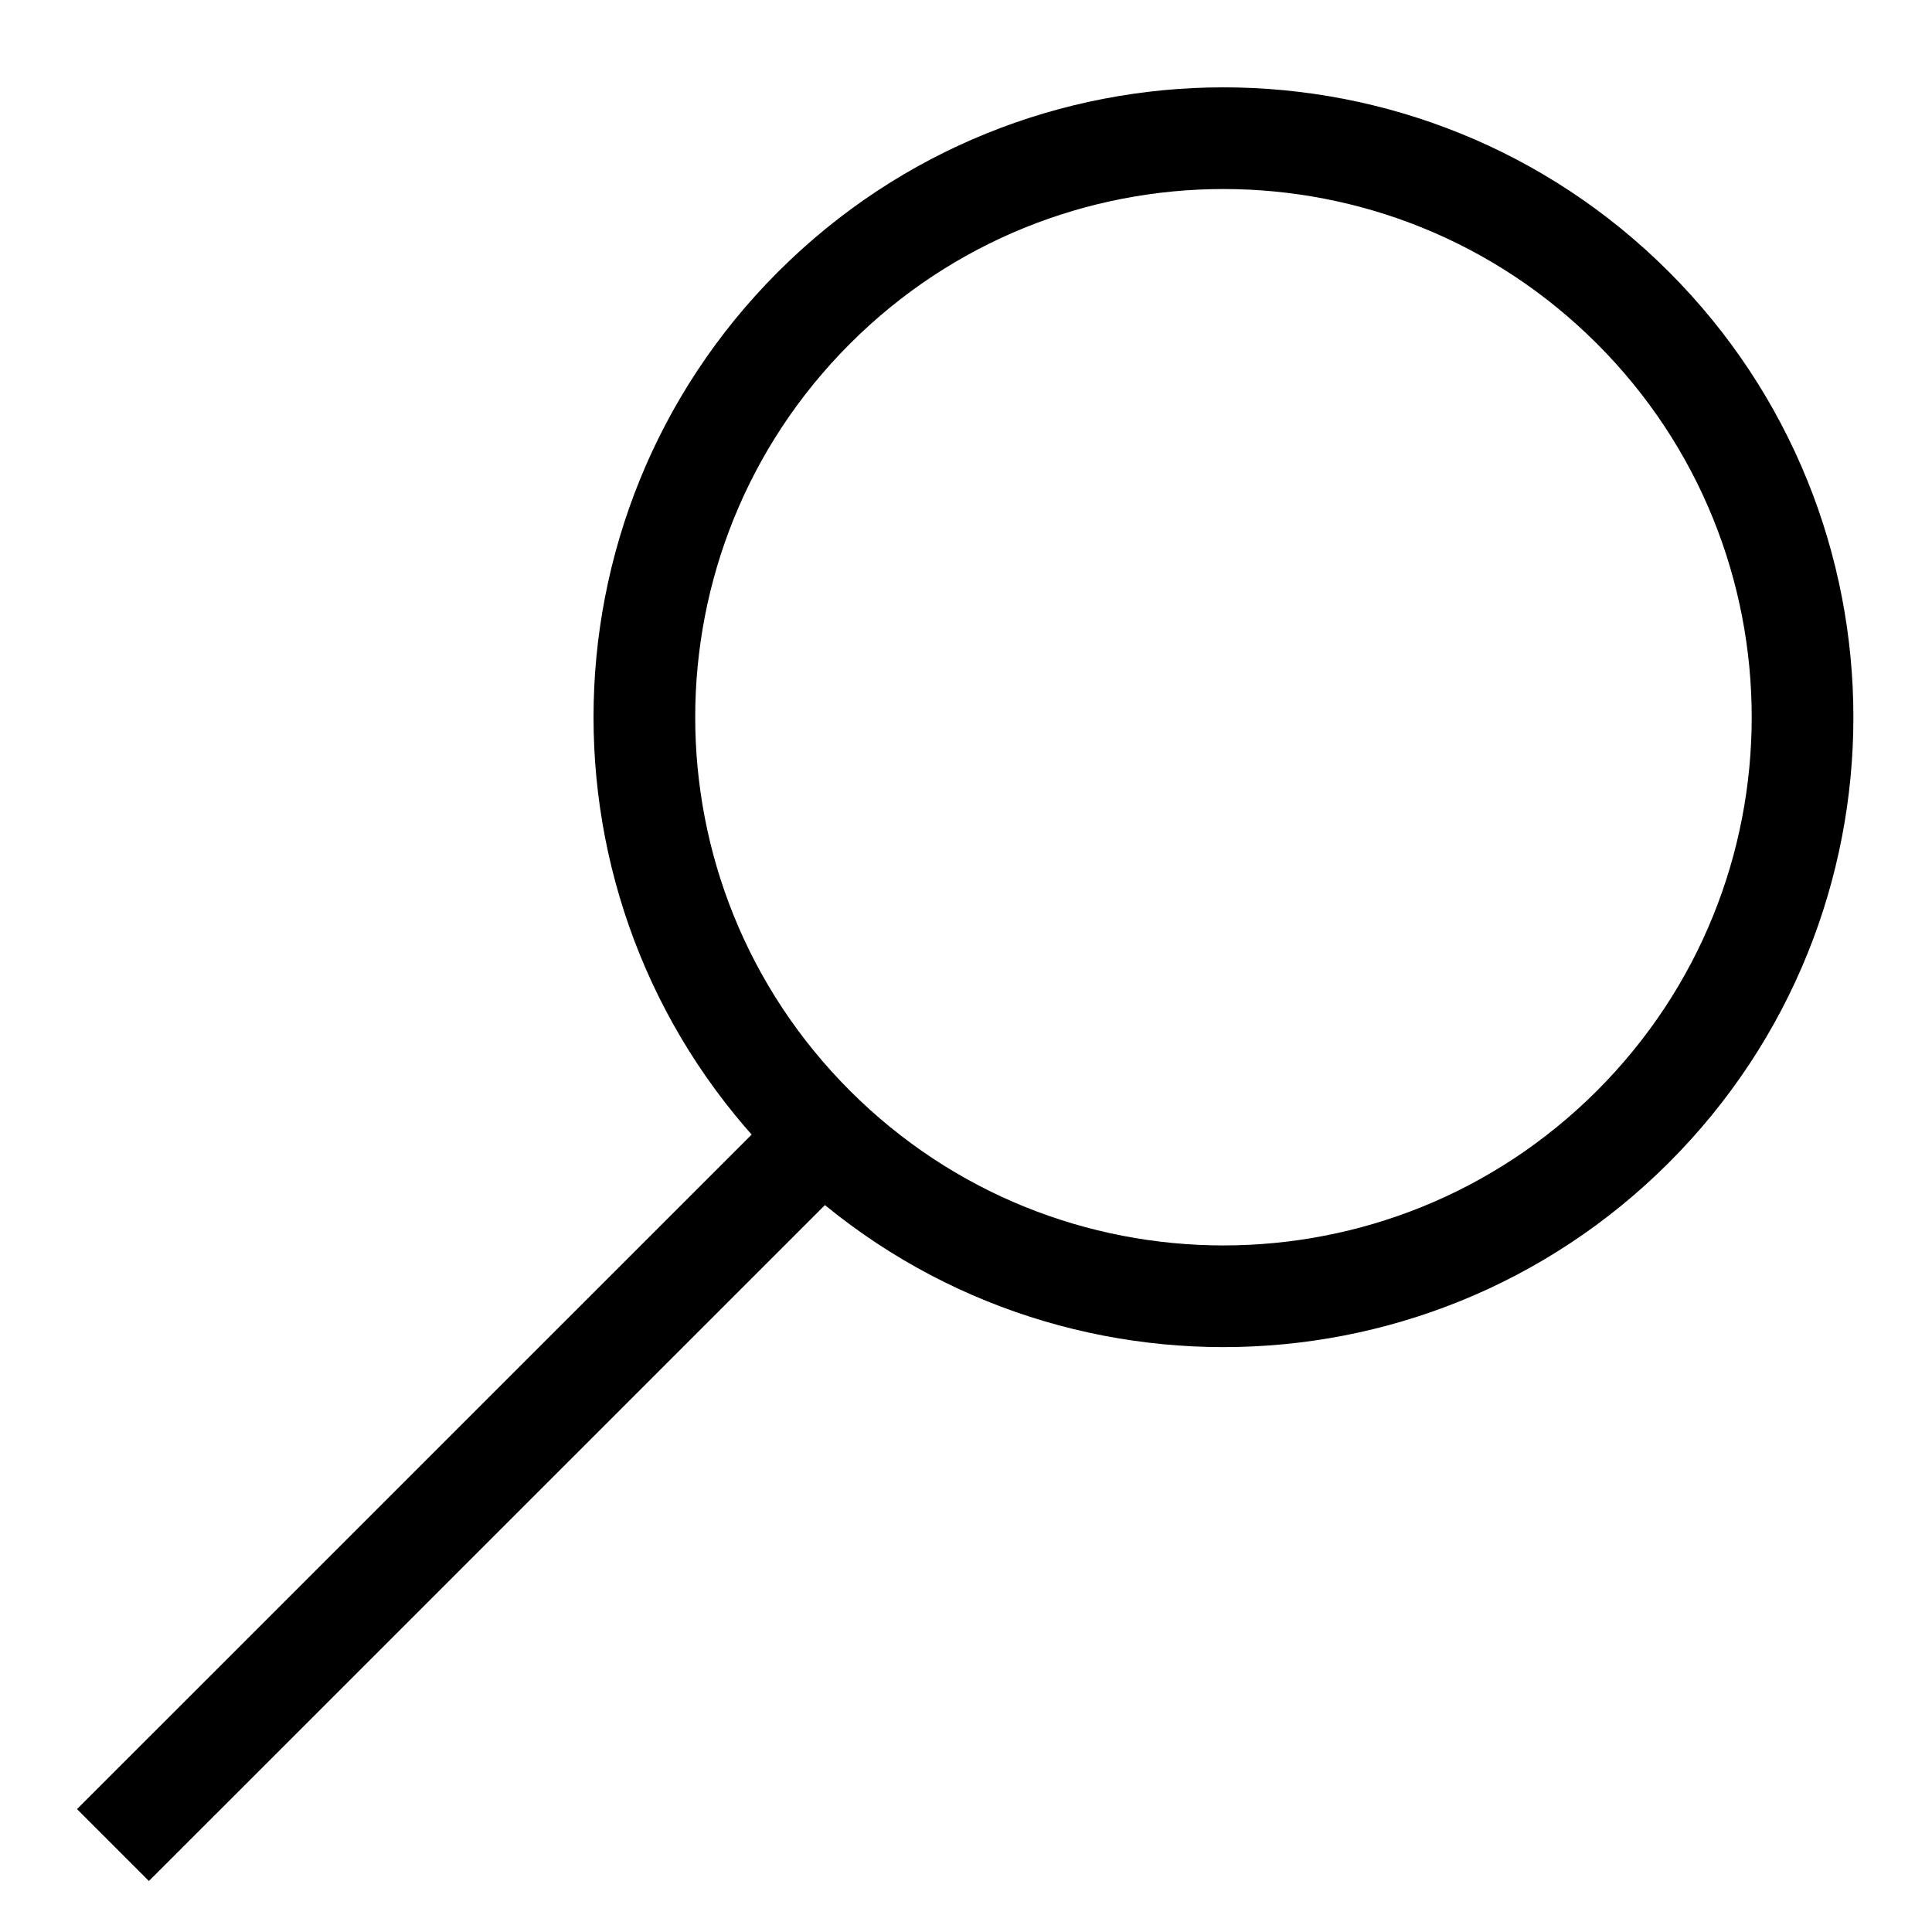 <svg width="19" height="19" viewBox="0 0 19 19" fill="none" xmlns="http://www.w3.org/2000/svg">
<path d="M8.091 11.166L1.111 18.145M16.059 3.027C18.283 5.251 18.283 8.856 16.059 11.08C13.835 13.304 10.229 13.304 8.005 11.08C5.781 8.856 5.781 5.251 8.005 3.027C10.229 0.803 13.835 0.803 16.059 3.027Z" stroke="black"/>
</svg>